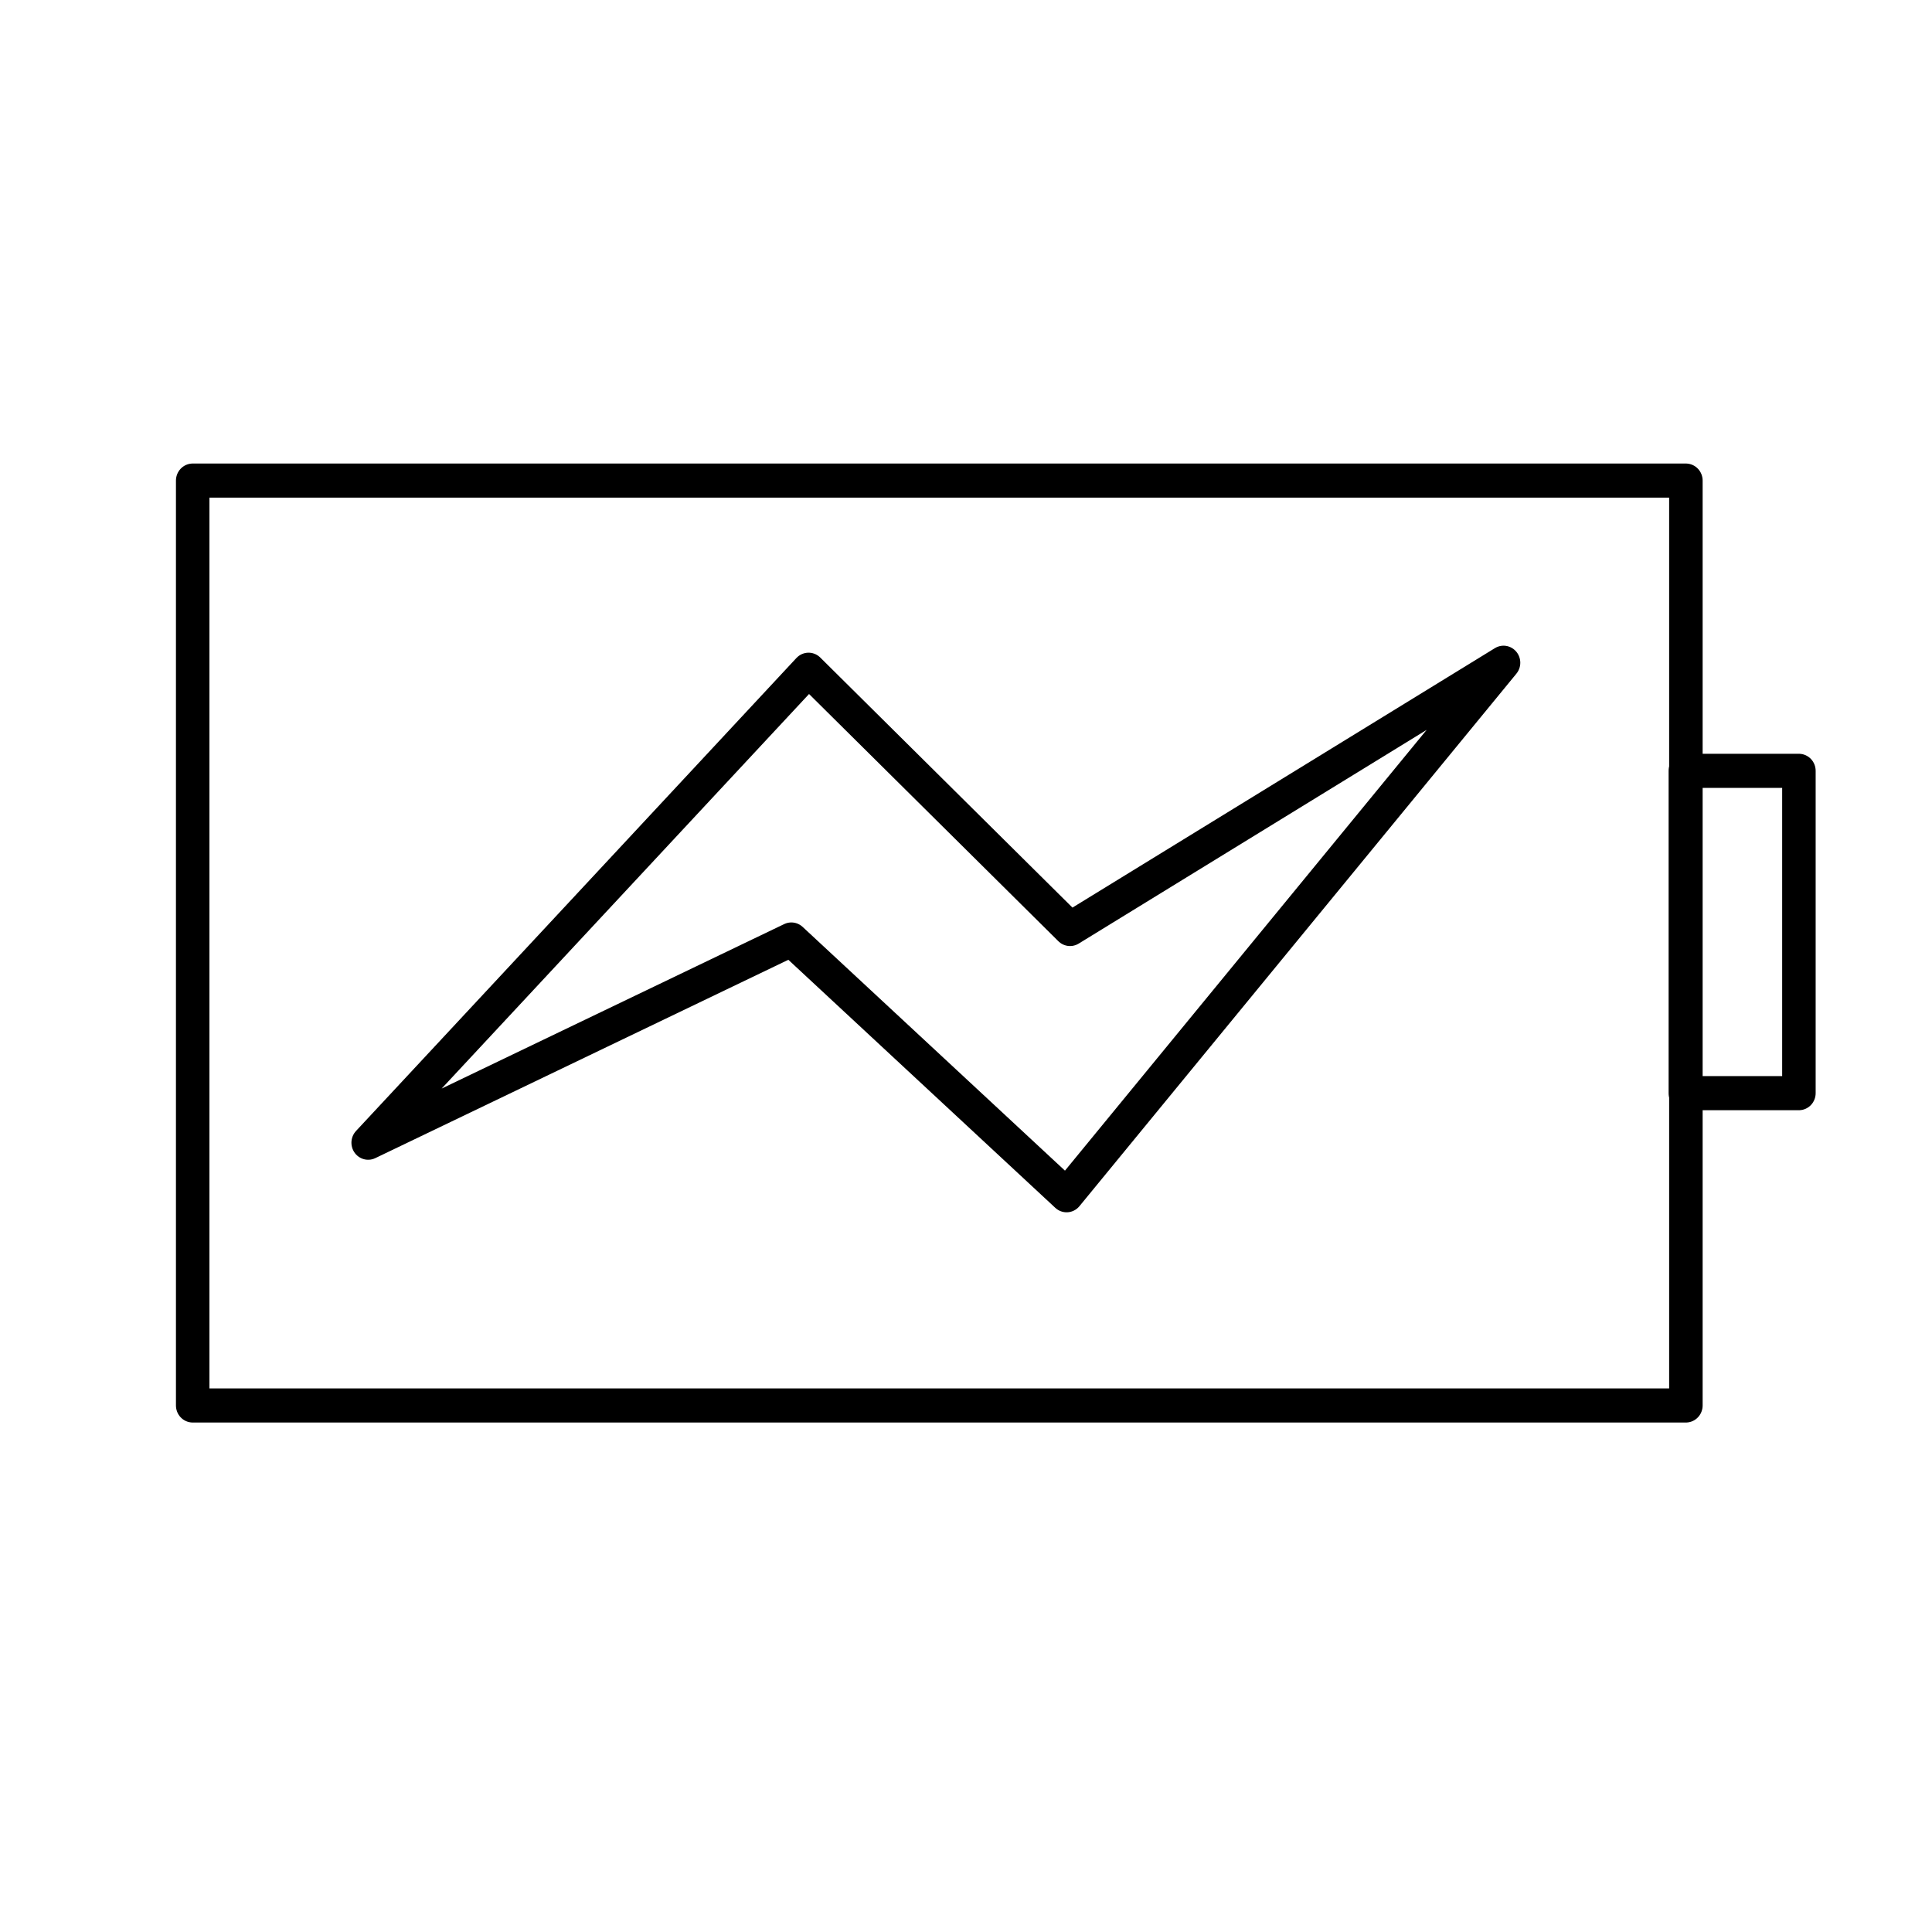 <?xml version="1.0" encoding="UTF-8"?>
<svg width="60mm" height="60mm" version="1.1" viewBox="0 0 60 60" xmlns="http://www.w3.org/2000/svg">
<g transform="matrix(1.04 0 0 1.059 .856 -4.442)" fill="none" stroke="#000" stroke-linecap="round" stroke-linejoin="round">
<rect x="4.931" y="18.288" width="44.589" height="27.123" rx="1.2162e-16" ry="1.7645e-16" stroke-dashoffset="34.016" style="paint-order:stroke markers fill"/>
<rect x="49.505" y="26.8" width="3.39" height="9.452" rx="1.2162e-16" ry="1.7645e-16" stroke-dashoffset="34.016" style="paint-order:stroke markers fill"/>
<path d="m10.171 37.705 13.151-13.87 7.808 7.603 12.945-7.808-13.048 15.616-8.219-7.5z"/>
</g>
</svg>
